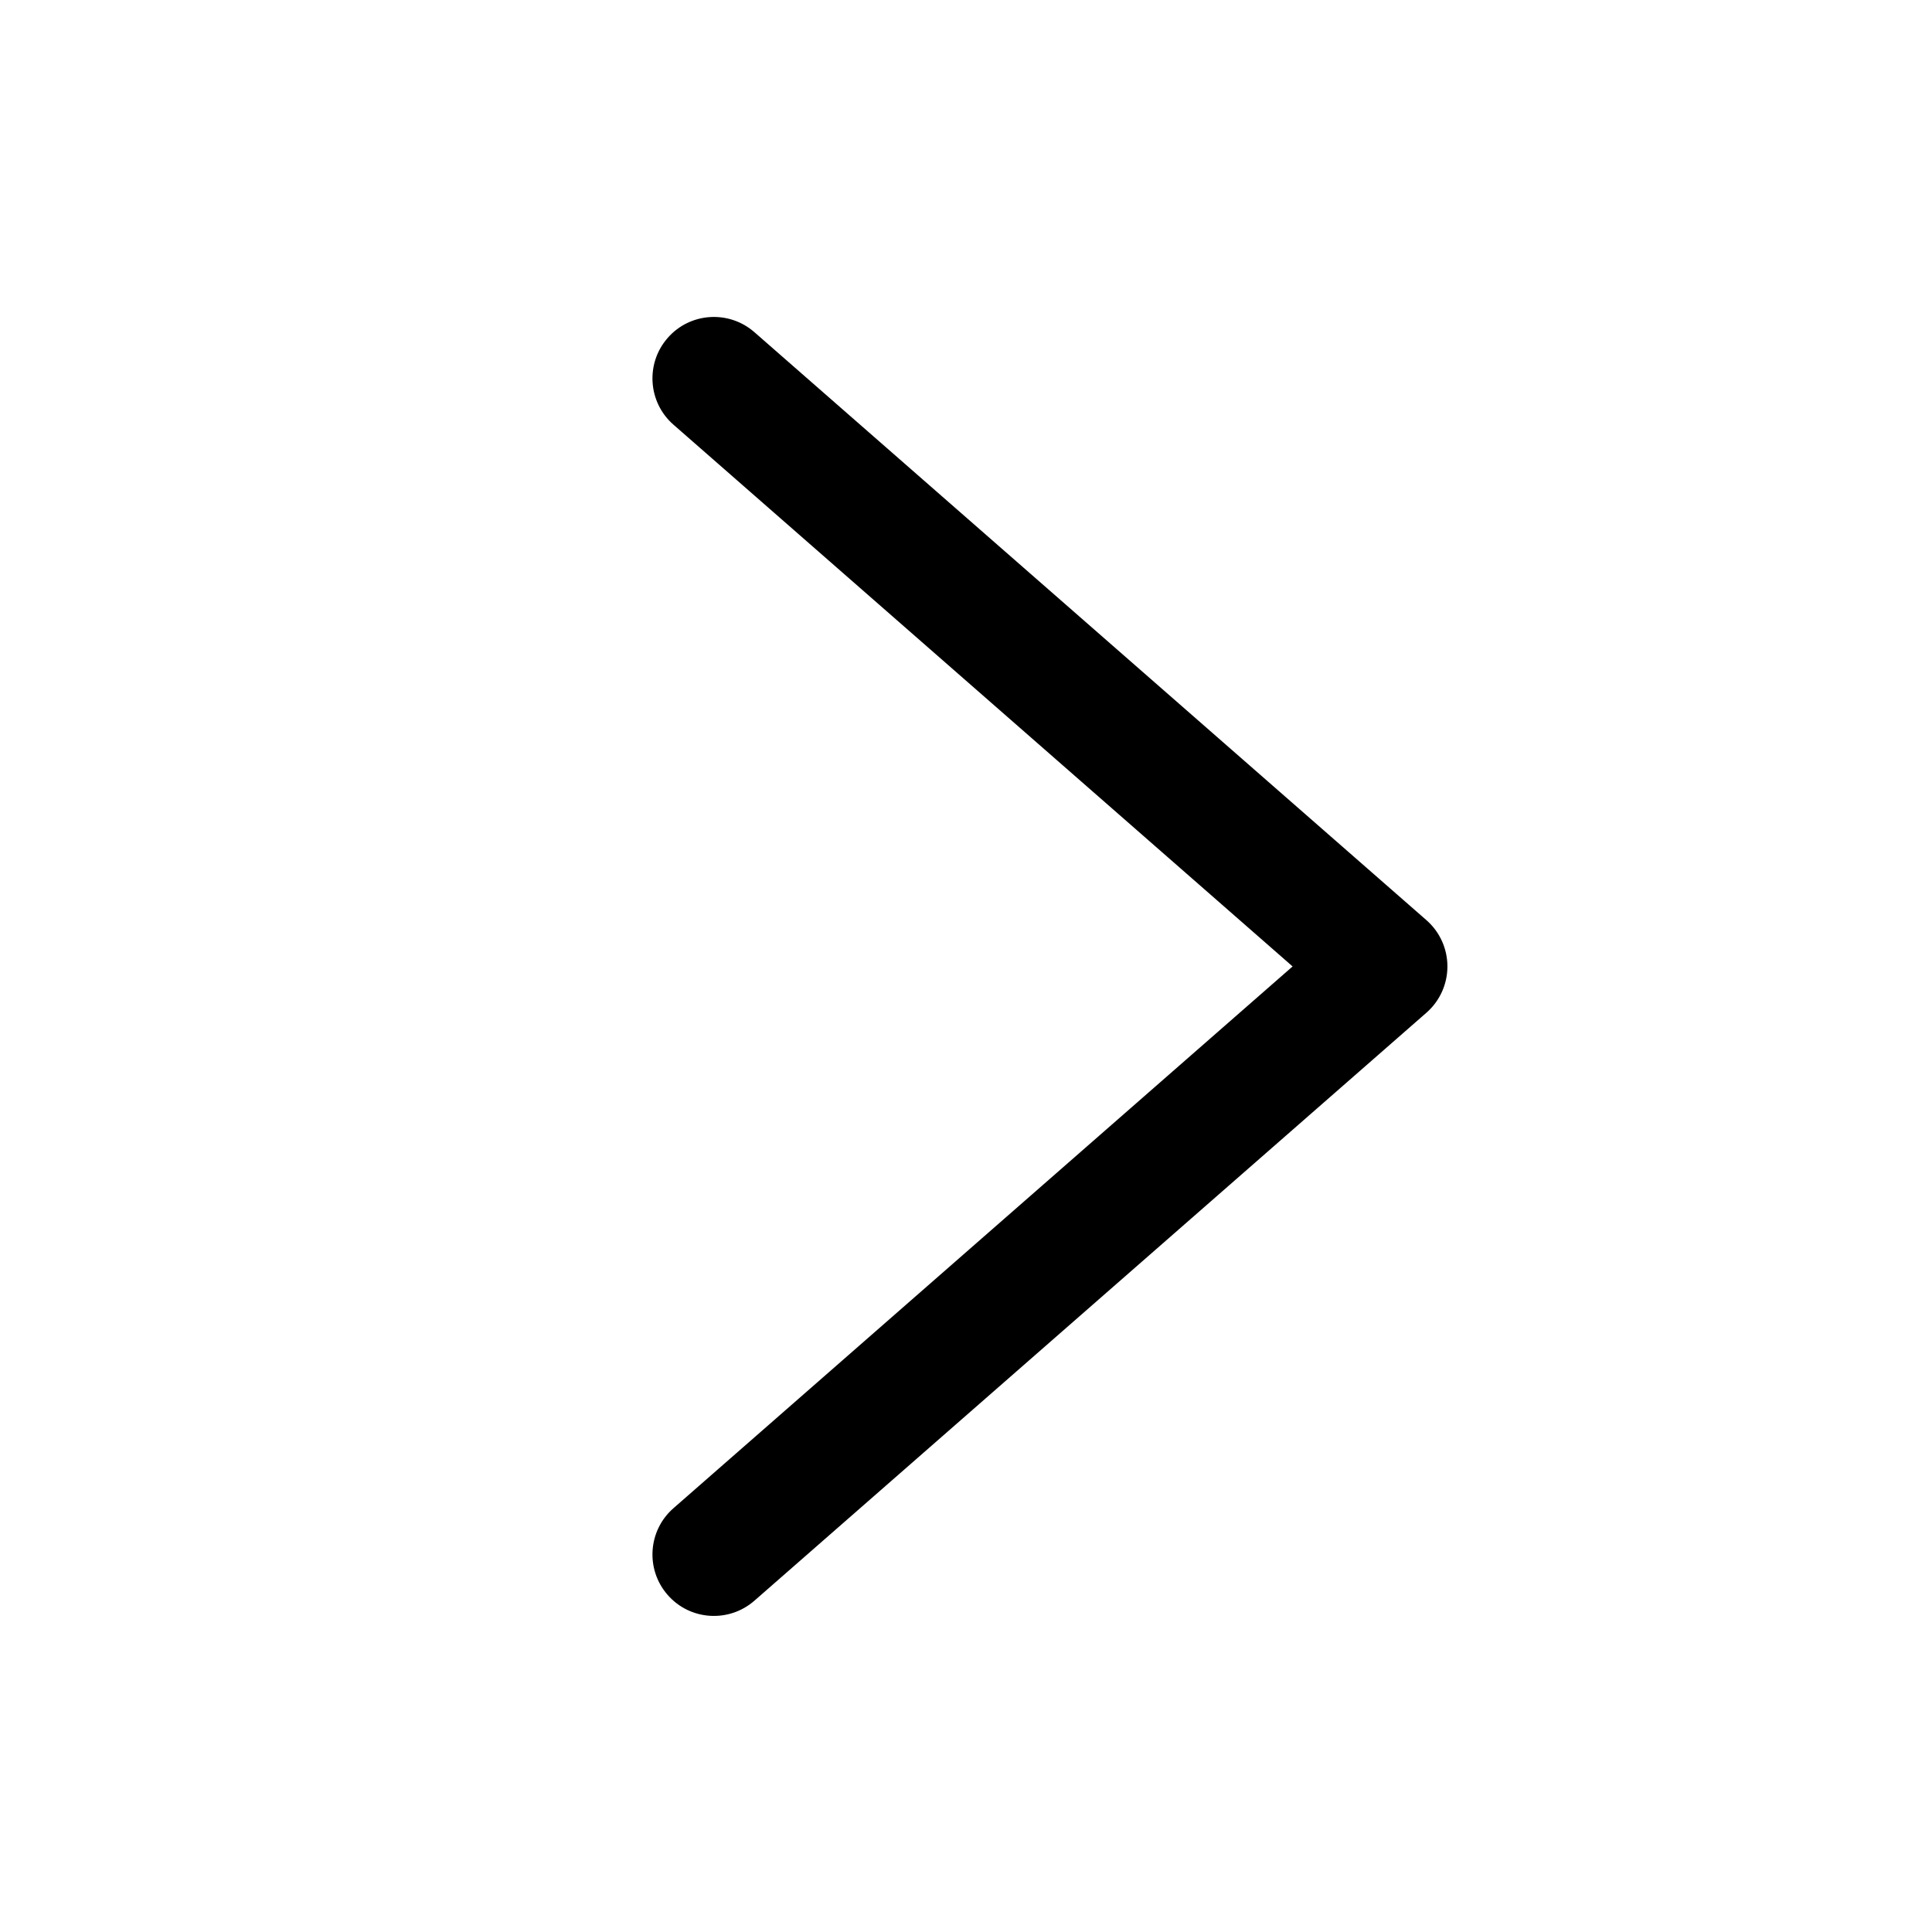 <svg width="22" height="22" viewBox="0 0 22 22" xmlns="http://www.w3.org/2000/svg">
<path fill-rule="evenodd" clip-rule="evenodd" d="M7.603 3.848C7.857 3.557 8.3 3.528 8.591 3.783L16.243 10.478C16.395 10.611 16.482 10.803 16.482 11.005C16.482 11.207 16.395 11.399 16.243 11.532L8.591 18.227C8.3 18.482 7.857 18.453 7.603 18.162C7.348 17.871 7.378 17.428 7.669 17.174L14.719 11.005L7.669 4.836C7.378 4.582 7.348 4.139 7.603 3.848Z"/>
</svg>
